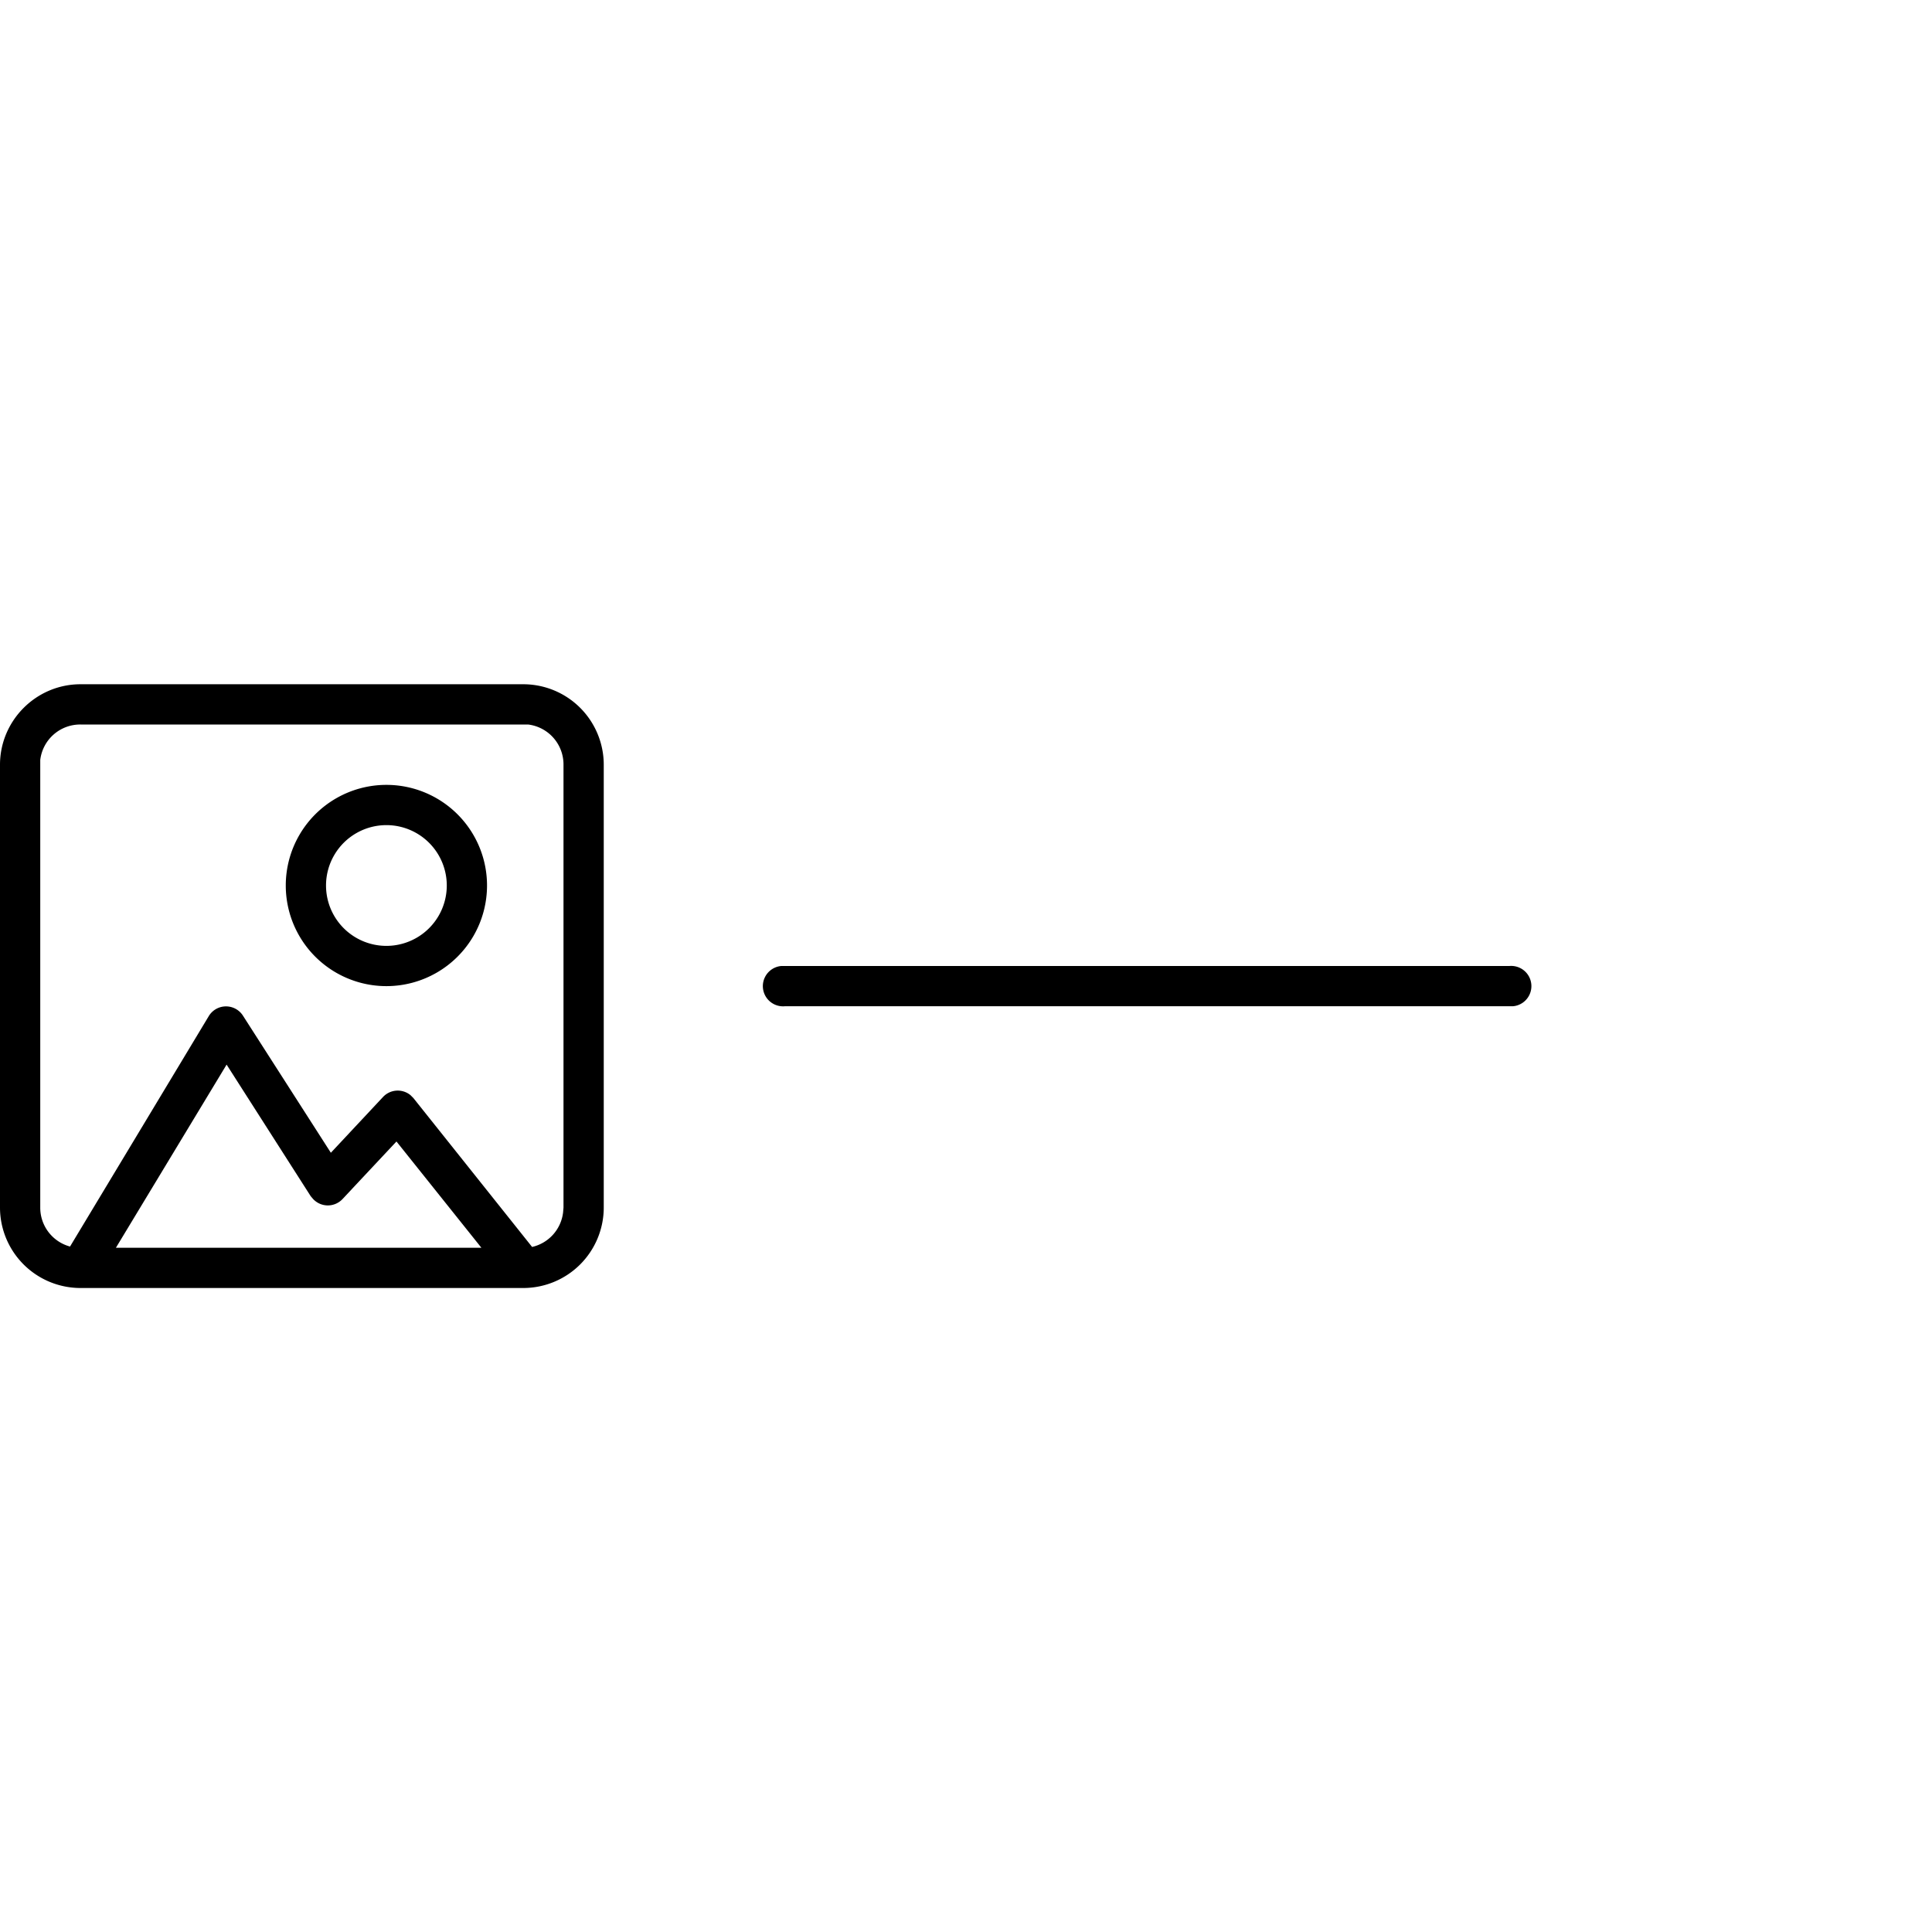 <svg xmlns="http://www.w3.org/2000/svg" width="48" height="48" aria-label="Lunchbox-ImageHeadline icon" viewBox="0 0 48 48">
	<path fill-rule="evenodd" d="M13 17a2 2 0 0 1 2 2v11a2 2 0 0 1-2 2H2a2 2 0 0 1-2-2V19c0-1.1.9-2 2-2h11zm-7.37 9.45L2.88 31h9.08l-2.11-2.64-1.34 1.43a.5.5 0 0 1-.73 0l-.06-.07-2.09-3.27zM13 18H2a1 1 0 0 0-1 .88V30a1 1 0 0 0 .74.97l3.45-5.73a.5.5 0 0 1 .85 0l2.18 3.4 1.3-1.39a.5.5 0 0 1 .68-.04l.07.07 2.95 3.7a1 1 0 0 0 .77-.86L14 30V19a1 1 0 0 0-.88-1H13zm24.5 6a.5.5 0 0 1 .09 1H19.5a.5.5 0 0 1-.09-1H37.5zM9.6 19.5a2.5 2.5 0 1 1 0 5 2.5 2.5 0 0 1 0-5zm0 1a1.5 1.5 0 1 0 0 3 1.5 1.5 0 0 0 0-3z"/>
</svg>

